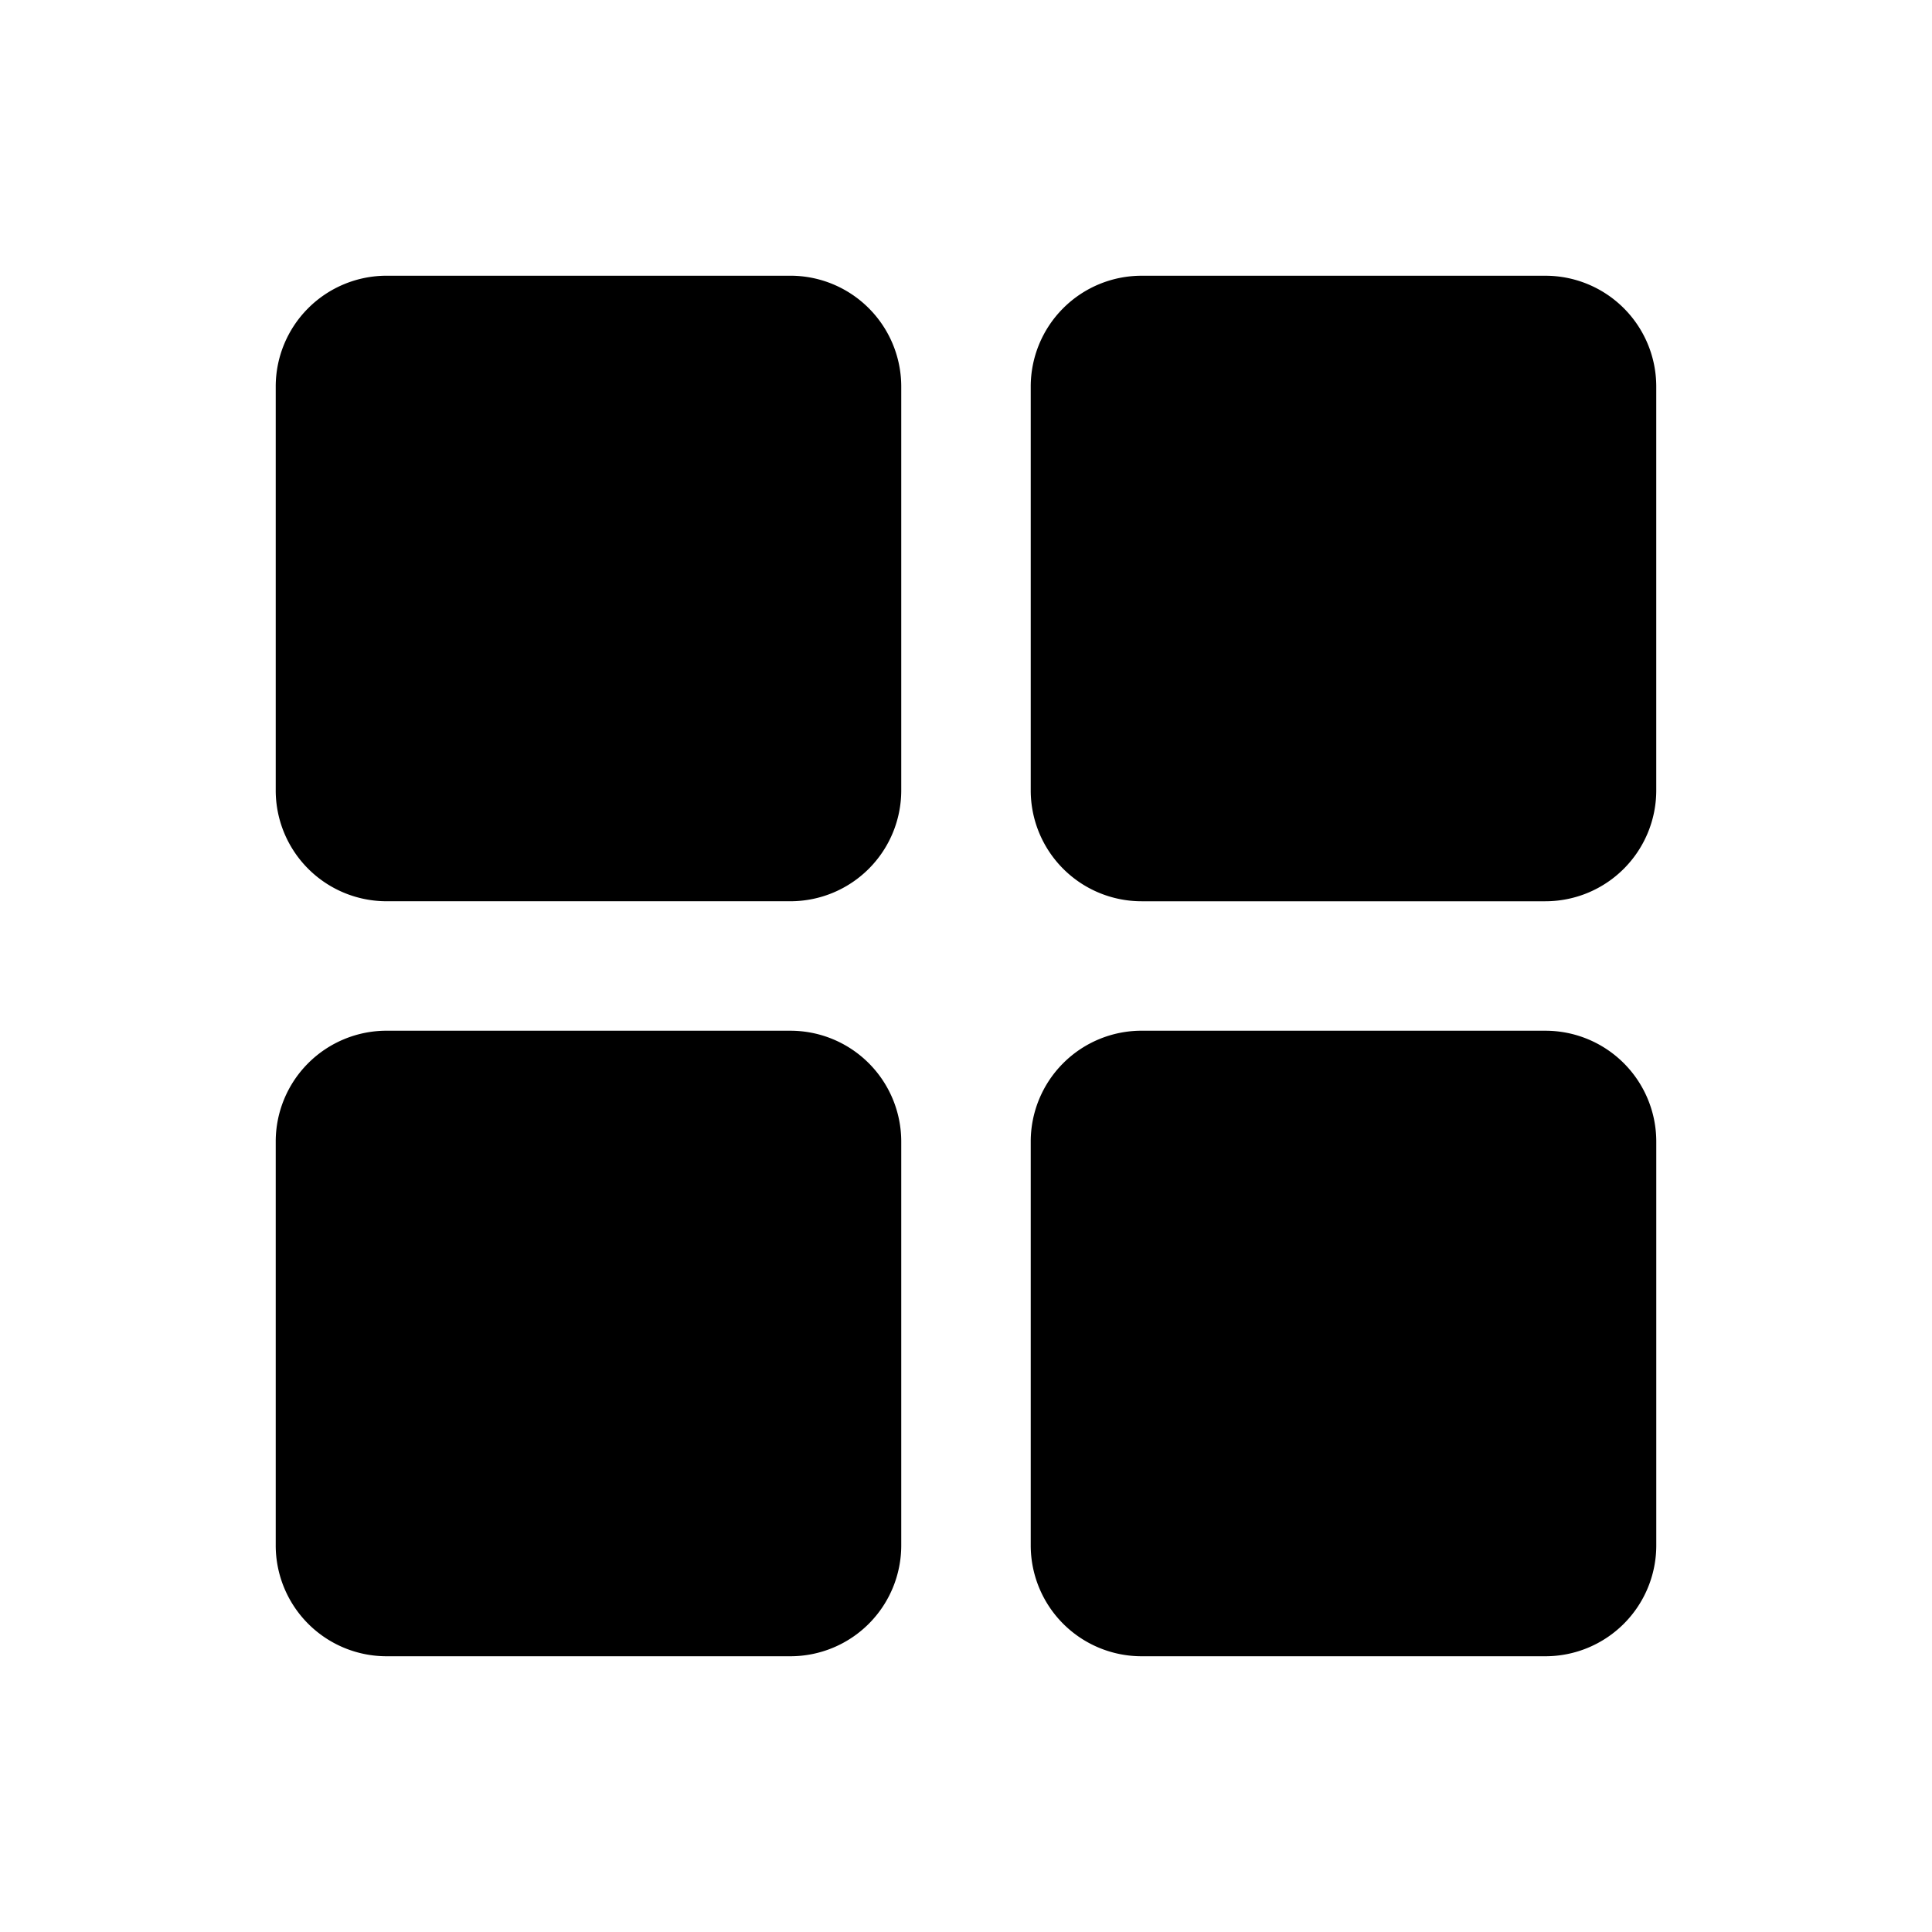 <svg class="icon" viewBox="0 0 1024 1024" xmlns="http://www.w3.org/2000/svg" width="200" height="200"><path d="M418.9 146.14H204.95a58.799 58.799 0 0 0-41.6 17.21 58.716 58.716 0 0 0-17.21 41.59v213.94a58.758 58.758 0 0 0 58.8 58.8h213.94a58.758 58.758 0 0 0 58.8-58.8V204.95c.01-15.6-6.18-30.56-17.21-41.59a58.687 58.687 0 0 0-41.57-17.22zm441.75 17.22a58.716 58.716 0 0 0-41.59-17.21H605.11a58.758 58.758 0 0 0-58.8 58.8v213.94a58.758 58.758 0 0 0 58.8 58.8h213.93c15.6.01 30.56-6.18 41.59-17.21a58.768 58.768 0 0 0 17.22-41.59V204.95c.02-15.6-6.17-30.56-17.2-41.59zM418.89 546.31l.01-.01H204.95a58.799 58.799 0 0 0-41.6 17.21 58.716 58.716 0 0 0-17.21 41.59v213.94a58.799 58.799 0 0 0 17.21 41.6 58.716 58.716 0 0 0 41.59 17.21h213.94a58.758 58.758 0 0 0 58.8-58.8V605.11c.01-15.6-6.18-30.56-17.21-41.59a58.718 58.718 0 0 0-41.58-17.21zm400.17 0v-.01H605.11a58.758 58.758 0 0 0-58.8 58.8v213.94a58.79 58.79 0 0 0 17.2 41.59 58.768 58.768 0 0 0 41.59 17.22h213.95c15.6.01 30.56-6.18 41.6-17.21a58.716 58.716 0 0 0 17.21-41.59V605.11a58.758 58.758 0 0 0-58.8-58.8z"/></svg>